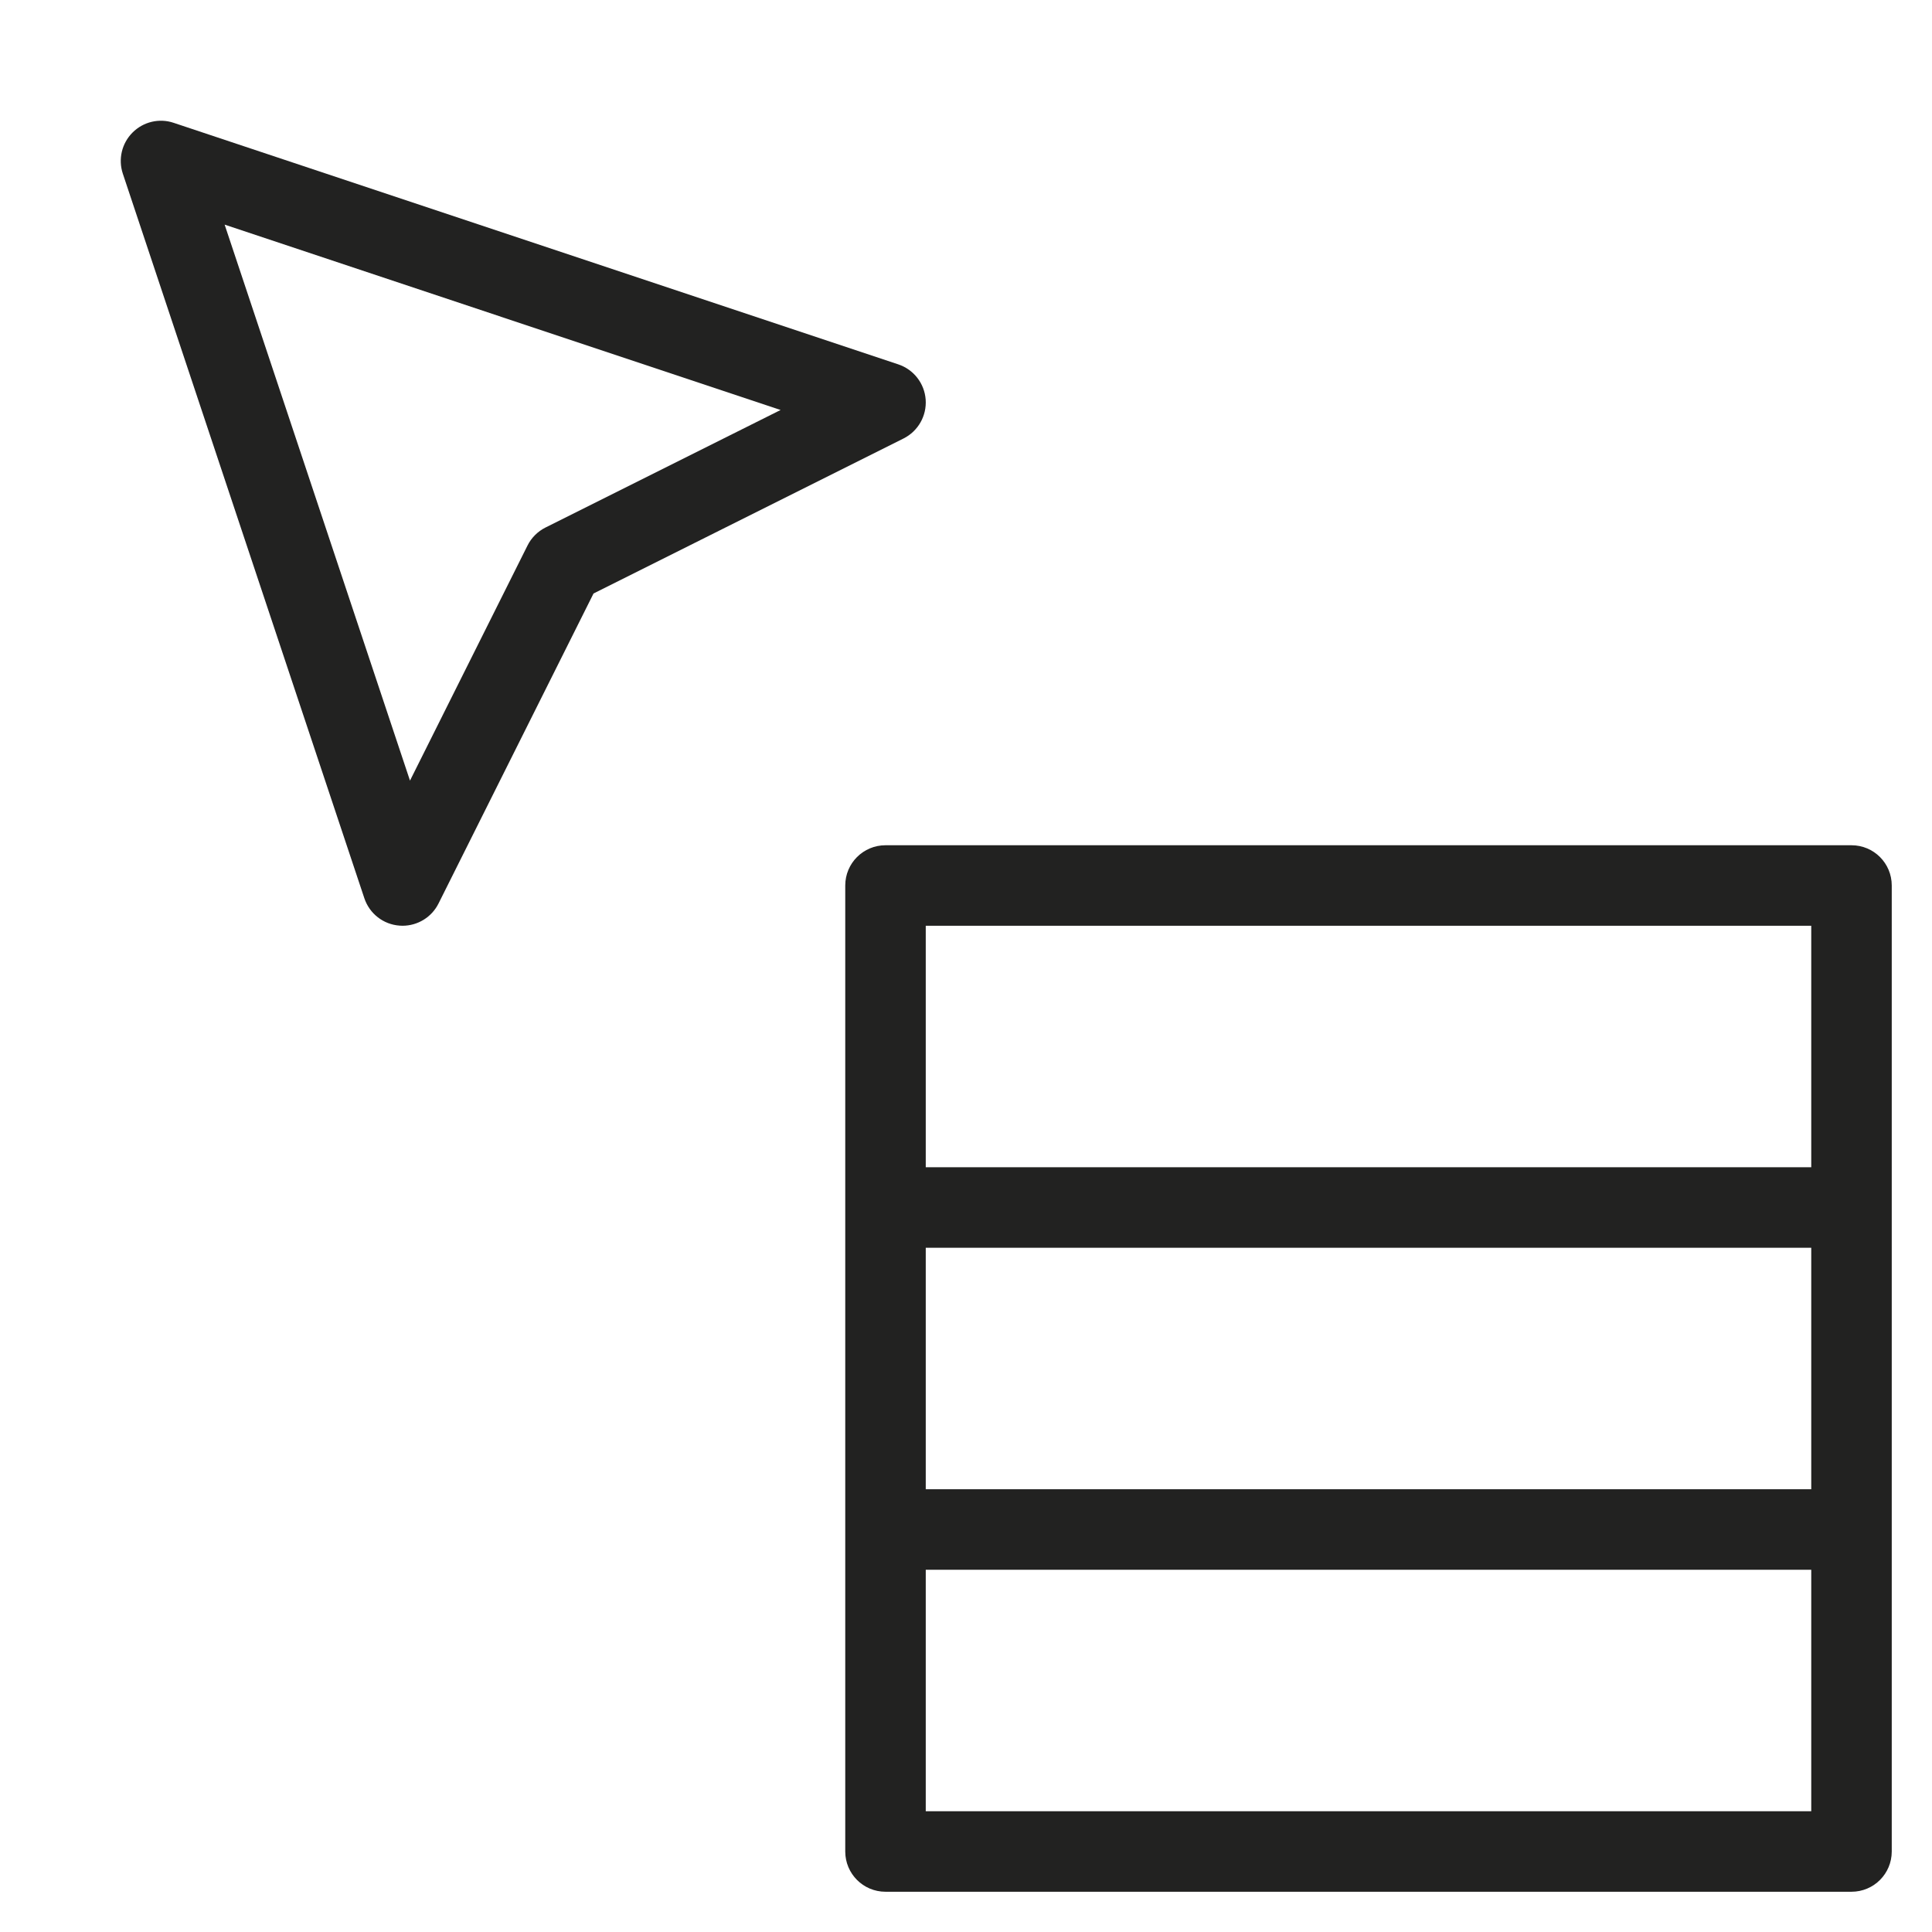 <?xml version="1.0" encoding="utf-8"?>
<!-- Generator: Adobe Illustrator 19.2.1, SVG Export Plug-In . SVG Version: 6.00 Build 0)  -->
<!DOCTYPE svg PUBLIC "-//W3C//DTD SVG 1.1//EN" "http://www.w3.org/Graphics/SVG/1.1/DTD/svg11.dtd">
<svg version="1.1" id="Layer_1" xmlns="http://www.w3.org/2000/svg" xmlns:xlink="http://www.w3.org/1999/xlink" x="0px" y="0px"
	 width="48px" height="48px" viewBox="0 0 48 48" enable-background="new 0 0 48 48" xml:space="preserve">
<path fill="#222221" d="M9.929,22.997C9.953,22.999,9.977,23,10,23c0.377,0,0.725-0.212,0.895-0.553l3.851-7.702l7.702-3.851
	c0.361-0.181,0.579-0.562,0.55-0.966C22.969,9.525,22.7,9.18,22.316,9.052l-18-6C3.957,2.93,3.56,3.025,3.293,3.293
	C3.025,3.561,2.932,3.957,3.052,4.316l6,18C9.18,22.7,9.525,22.969,9.929,22.997z M19.394,10.186l-5.841,2.92
	c-0.193,0.097-0.351,0.254-0.447,0.447l-2.92,5.841L5.581,5.581L19.394,10.186z"/>
<path fill="#222221" d="M46,21H22c-0.553,0-1,0.447-1,1v24c0,0.553,0.447,1,1,1h24c0.553,0,1-0.447,1-1V22
	C47,21.447,46.553,21,46,21z M23,31h22v6H23V31z M45,23v6H23v-6H45z M23,45v-6h22v6H23z"/>
</svg>
